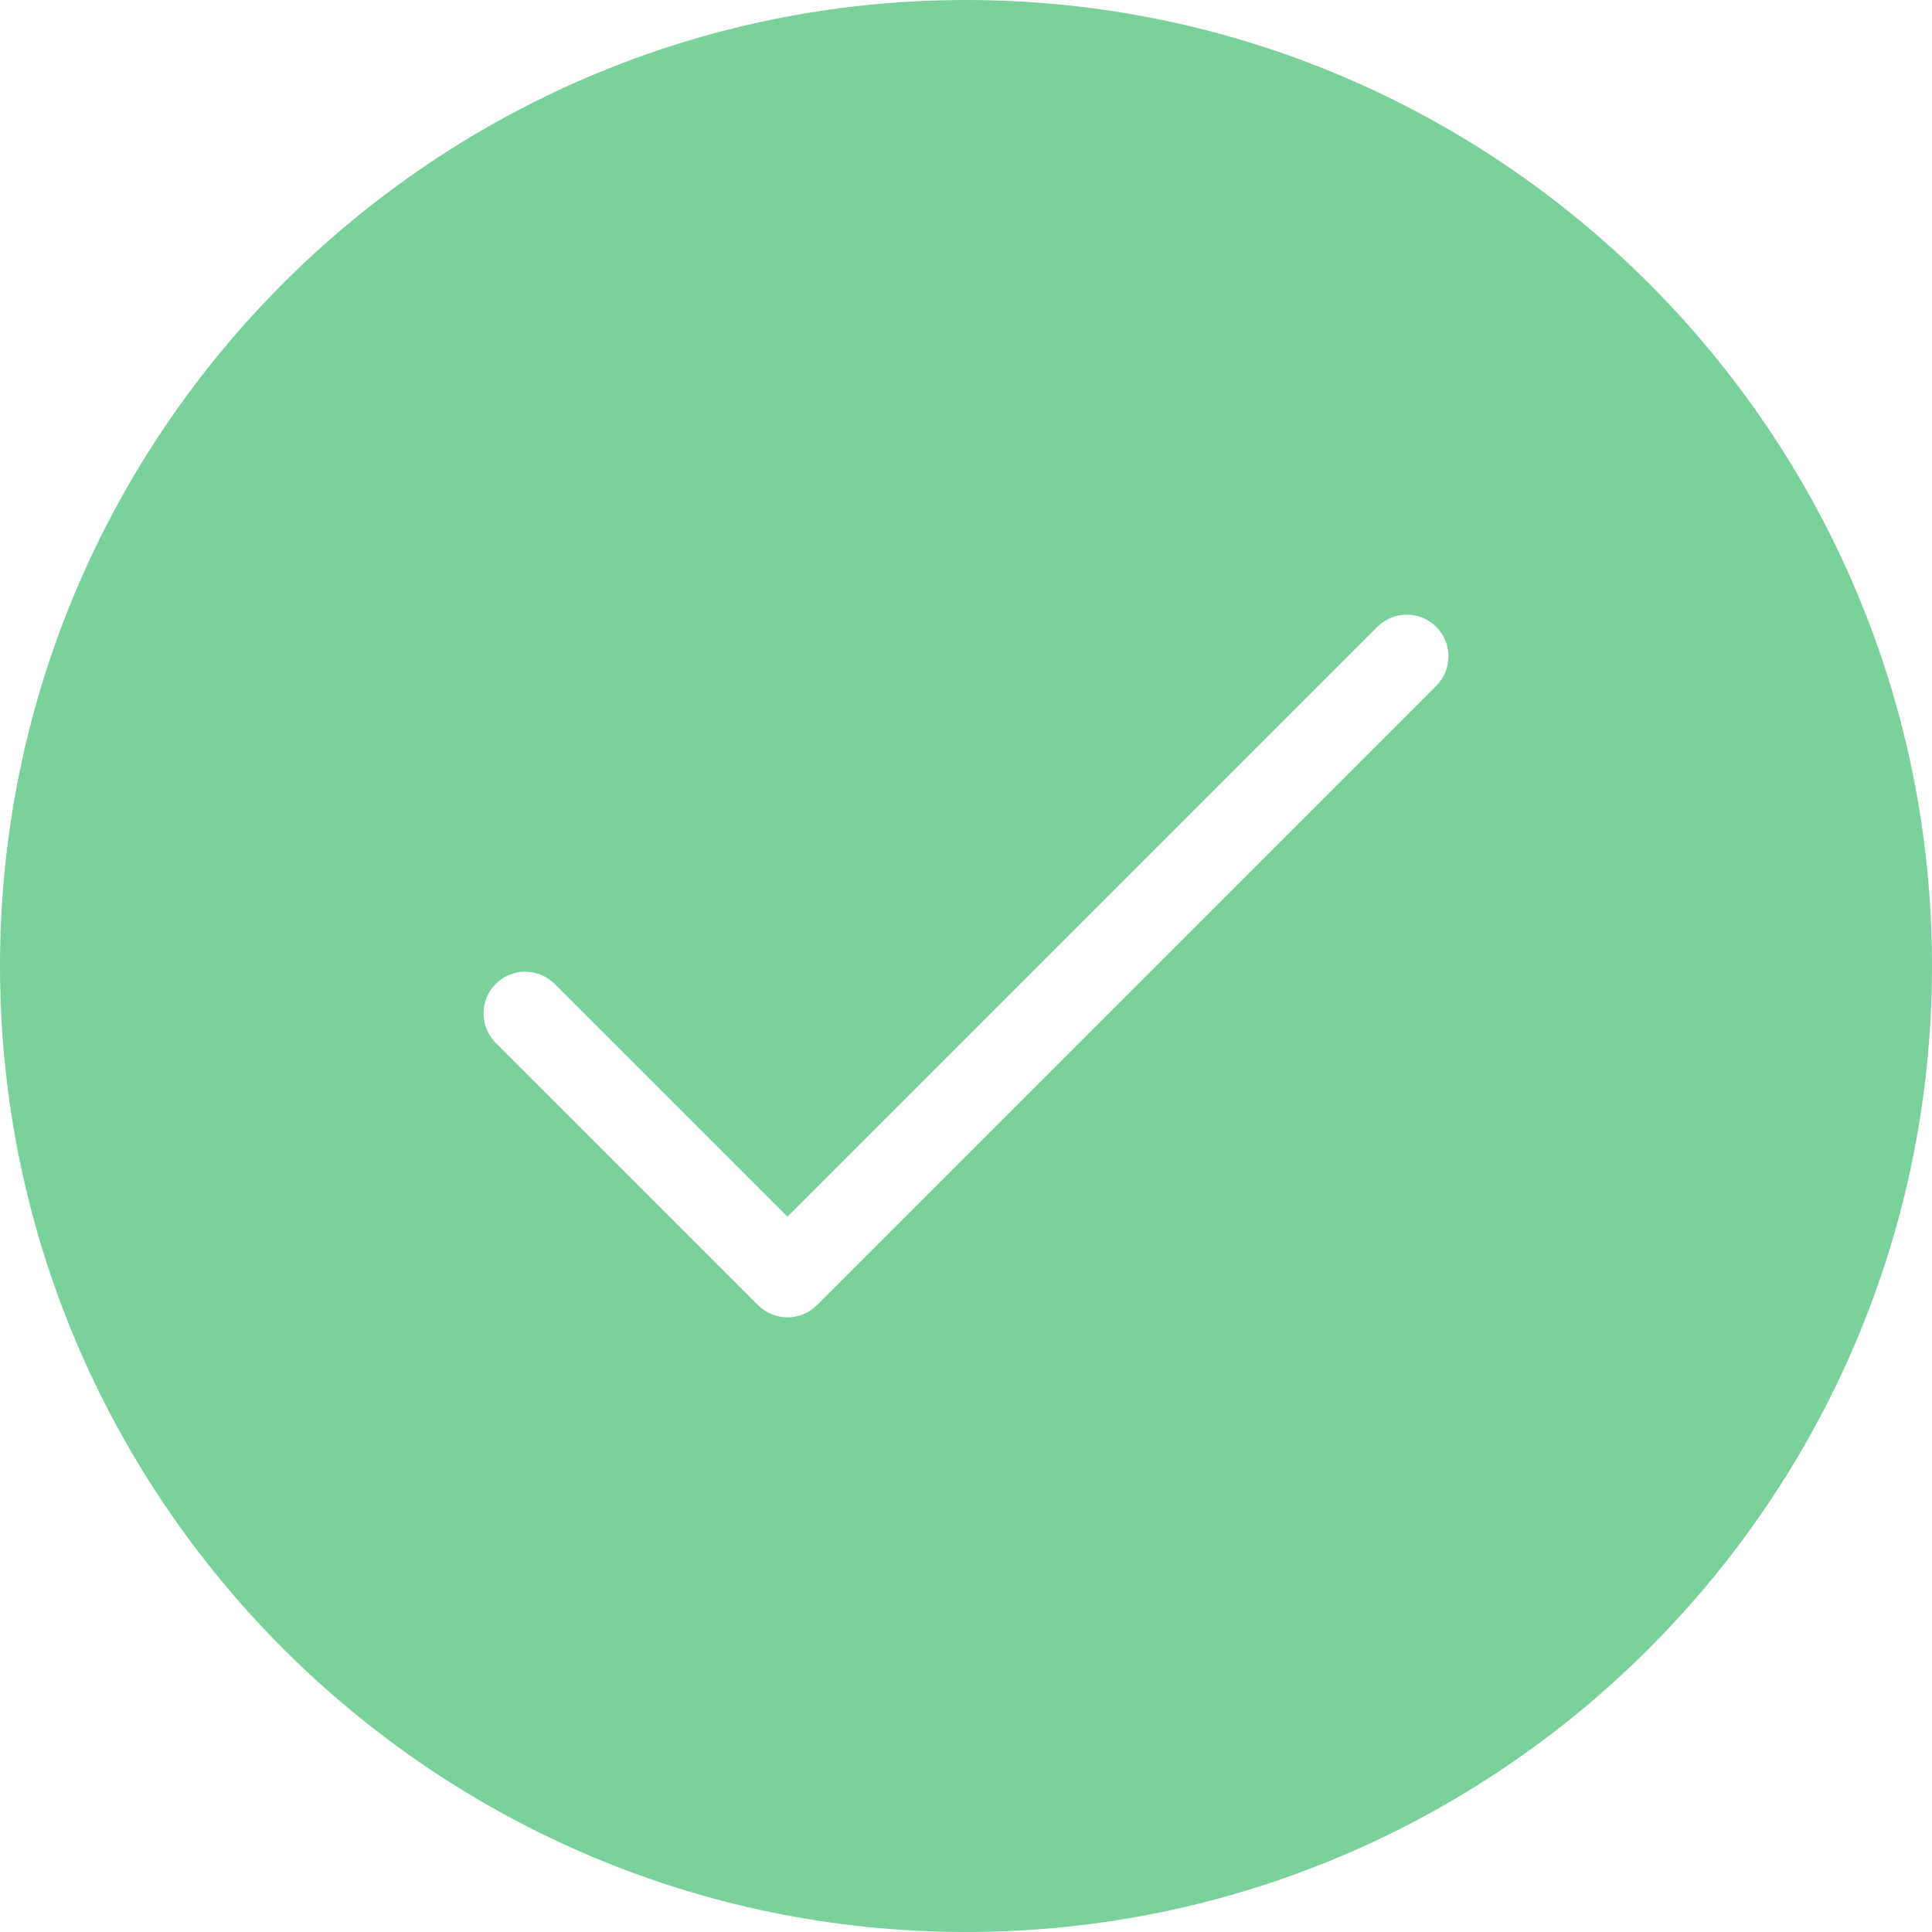<?xml version="1.0" encoding="UTF-8"?>
<svg width="42px" height="42px" viewBox="0 0 42 42" version="1.1" xmlns="http://www.w3.org/2000/svg" xmlns:xlink="http://www.w3.org/1999/xlink">
    <!-- Generator: Sketch 46.2 (44496) - http://www.bohemiancoding.com/sketch -->
    <title>noun_158249_cc</title>
    <desc>Created with Sketch.</desc>
    <defs></defs>
    <g id="Page-1" stroke="none" stroke-width="1" fill="none" fill-rule="evenodd">
        <g id="Desktop-HD" transform="translate(-748, -219)" fill-rule="nonzero" fill="#7AD19C">
            <g id="case-copy-3" transform="translate(748, 219)">
                <g id="noun_158249_cc">
                    <path d="M21,0 C9.42,0 0,9.42 0,21 C0,32.58 9.42,42 21,42 C32.58,42 42,32.58 42,21 C42,9.42 32.58,0 21,0 Z M31.223,13.628 C31.577,13.981 31.577,14.555 31.223,14.909 L17.76,28.372 C17.583,28.549 17.351,28.638 17.119,28.638 C16.888,28.638 16.656,28.549 16.479,28.372 L10.776,22.671 C10.423,22.317 10.423,21.744 10.776,21.39 C11.13,21.036 11.704,21.036 12.058,21.39 L17.119,26.45 L29.941,13.628 C30.296,13.274 30.869,13.274 31.223,13.628 Z" id="Shape"></path>
                </g>
            </g>
        </g>
    </g>
</svg>